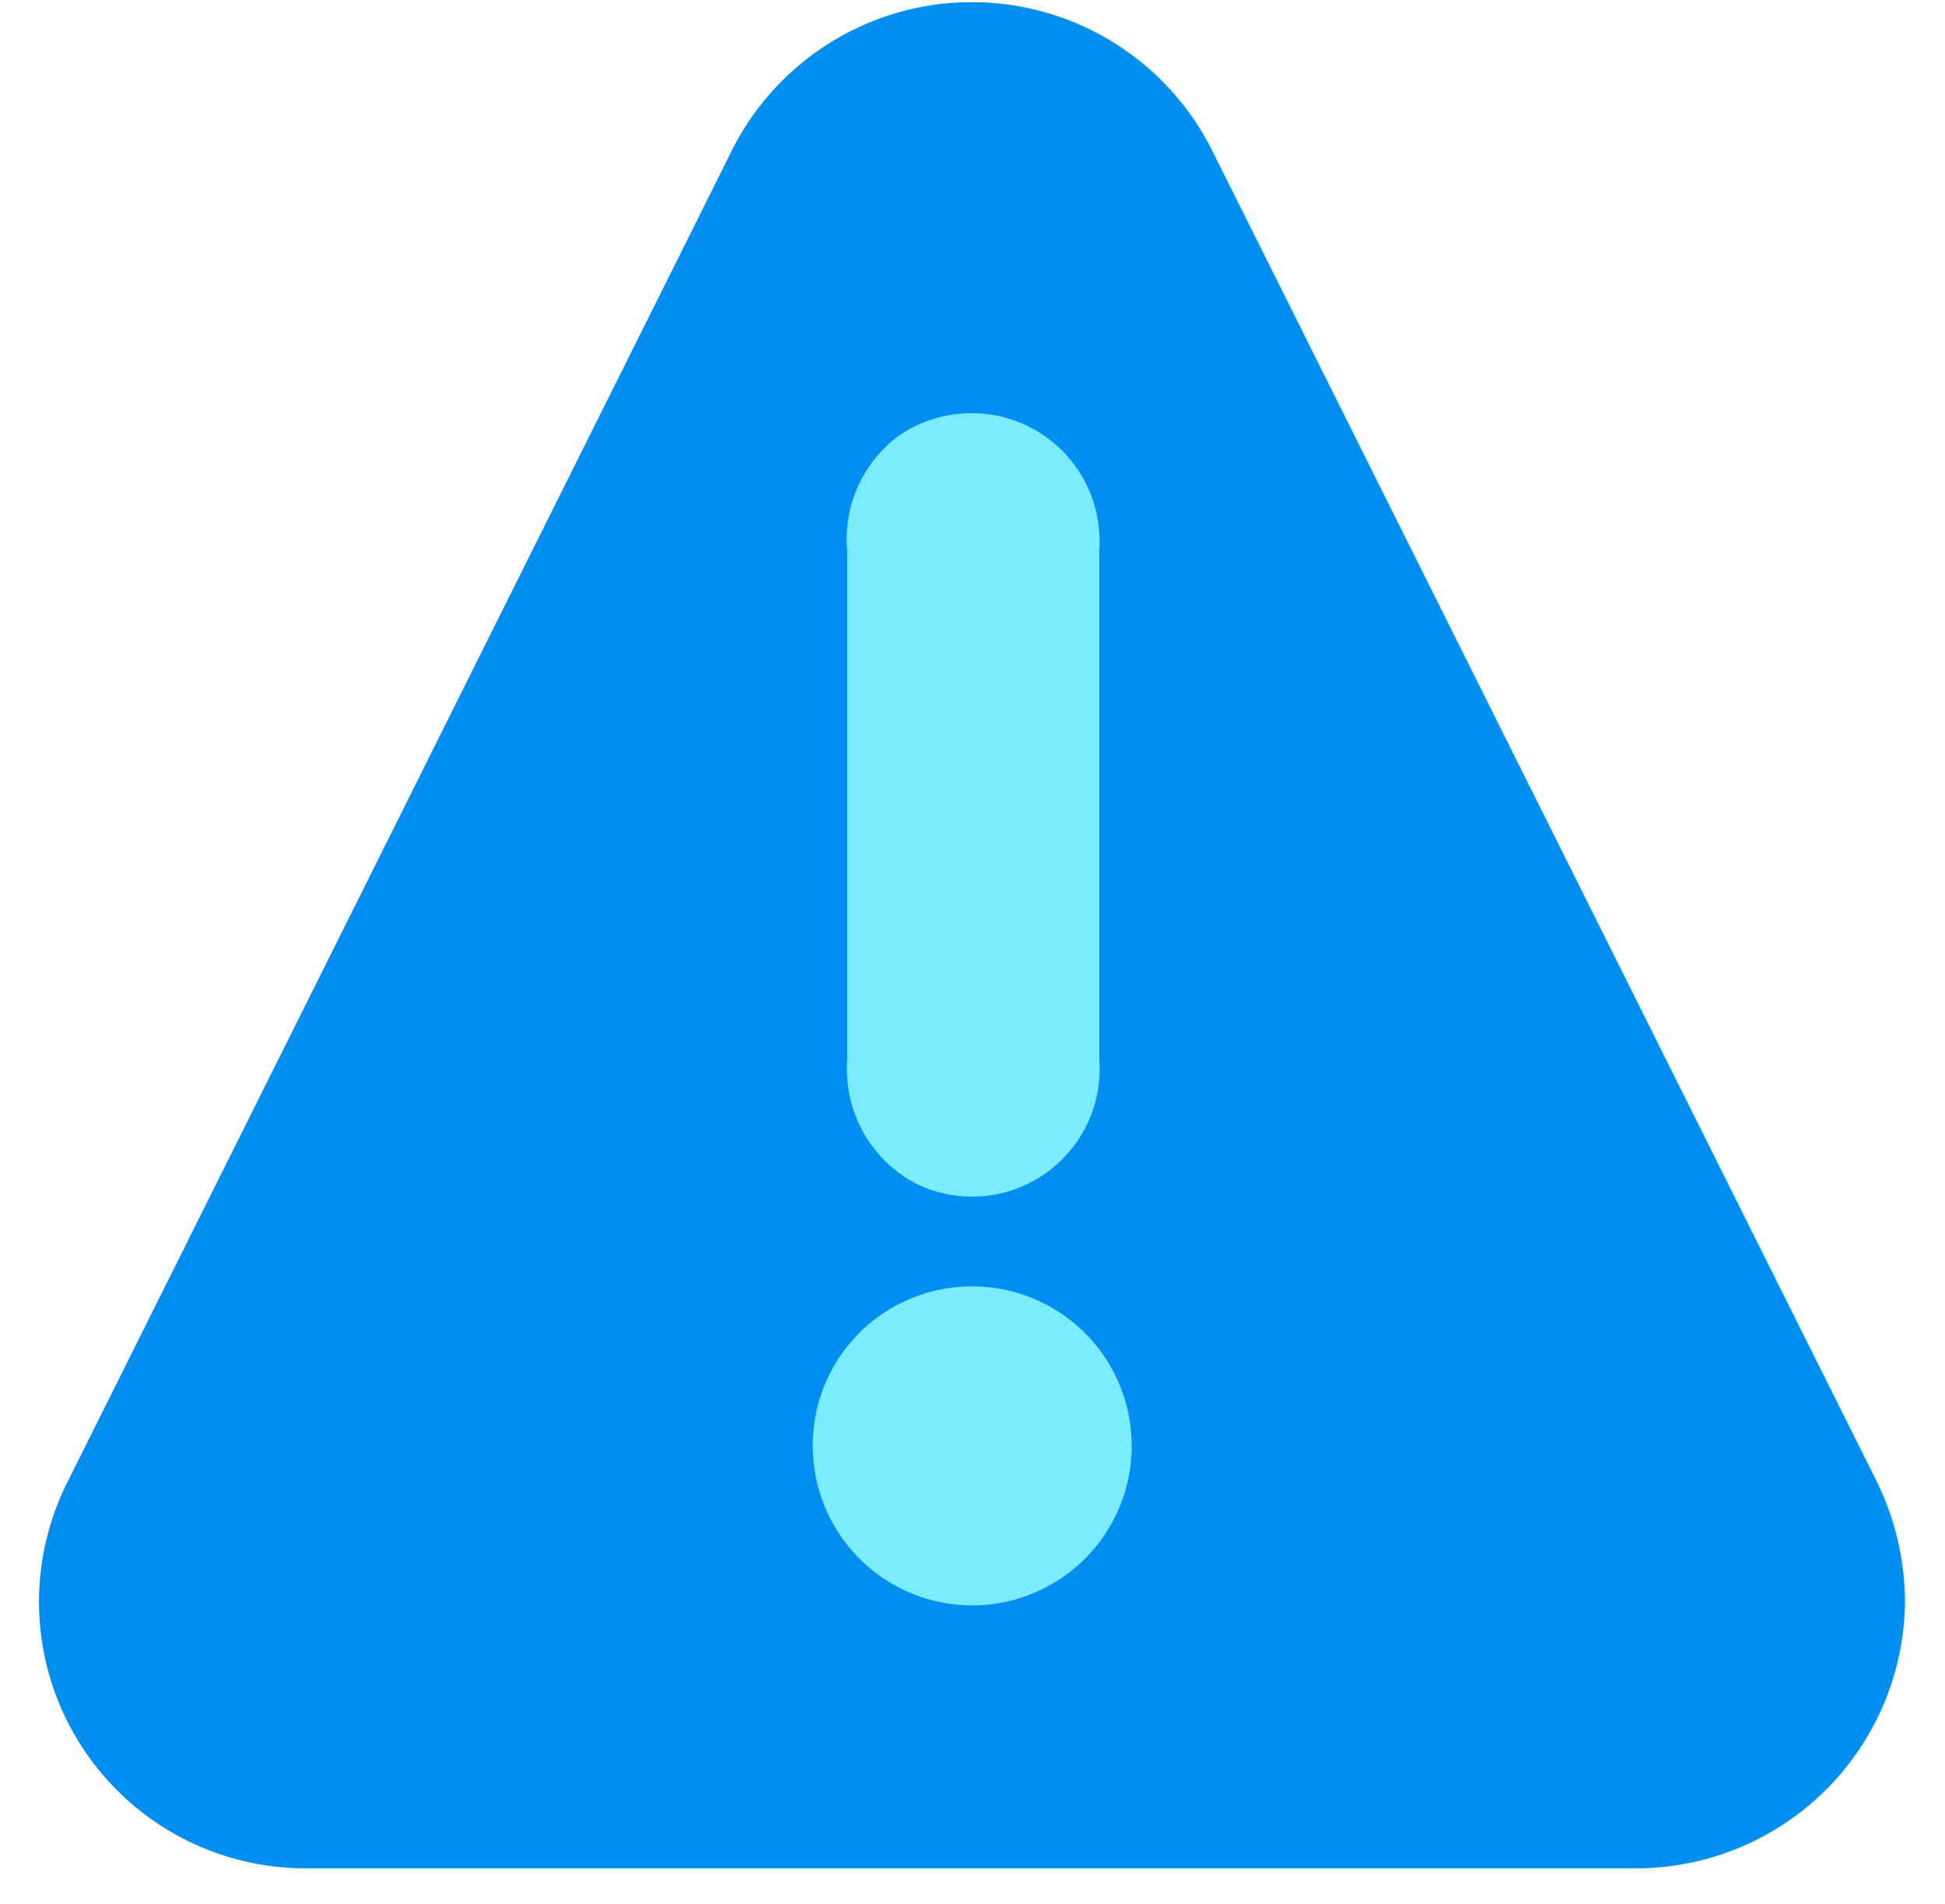 <svg width="47" height="46" xmlns="http://www.w3.org/2000/svg"><g fill="none" fill-rule="evenodd"><path d="M17.688 3.63L1.65 35.768a6.44 6.44 0 005.743 9.374h32.163a6.502 6.502 0 006.477-6.477 6.676 6.676 0 00-.696-2.897L29.287 3.63a6.49 6.49 0 00-11.6 0z" fill="#008EF0"/><path d="M21.716 10.53a3.108 3.108 0 00-1.244 2.785v12.308a2.263 2.263 0 000 .41 3.12 3.12 0 001.654 2.562 3.083 3.083 0 004.438-2.997V13.29a2.126 2.126 0 000-.398 3.083 3.083 0 00-3.07-2.909 3.096 3.096 0 00-1.778.547zM19.64 34.873a3.854 3.854 0 103.841-3.792 3.842 3.842 0 00-3.842 3.792z" fill="#7BEBFF"/></g></svg>